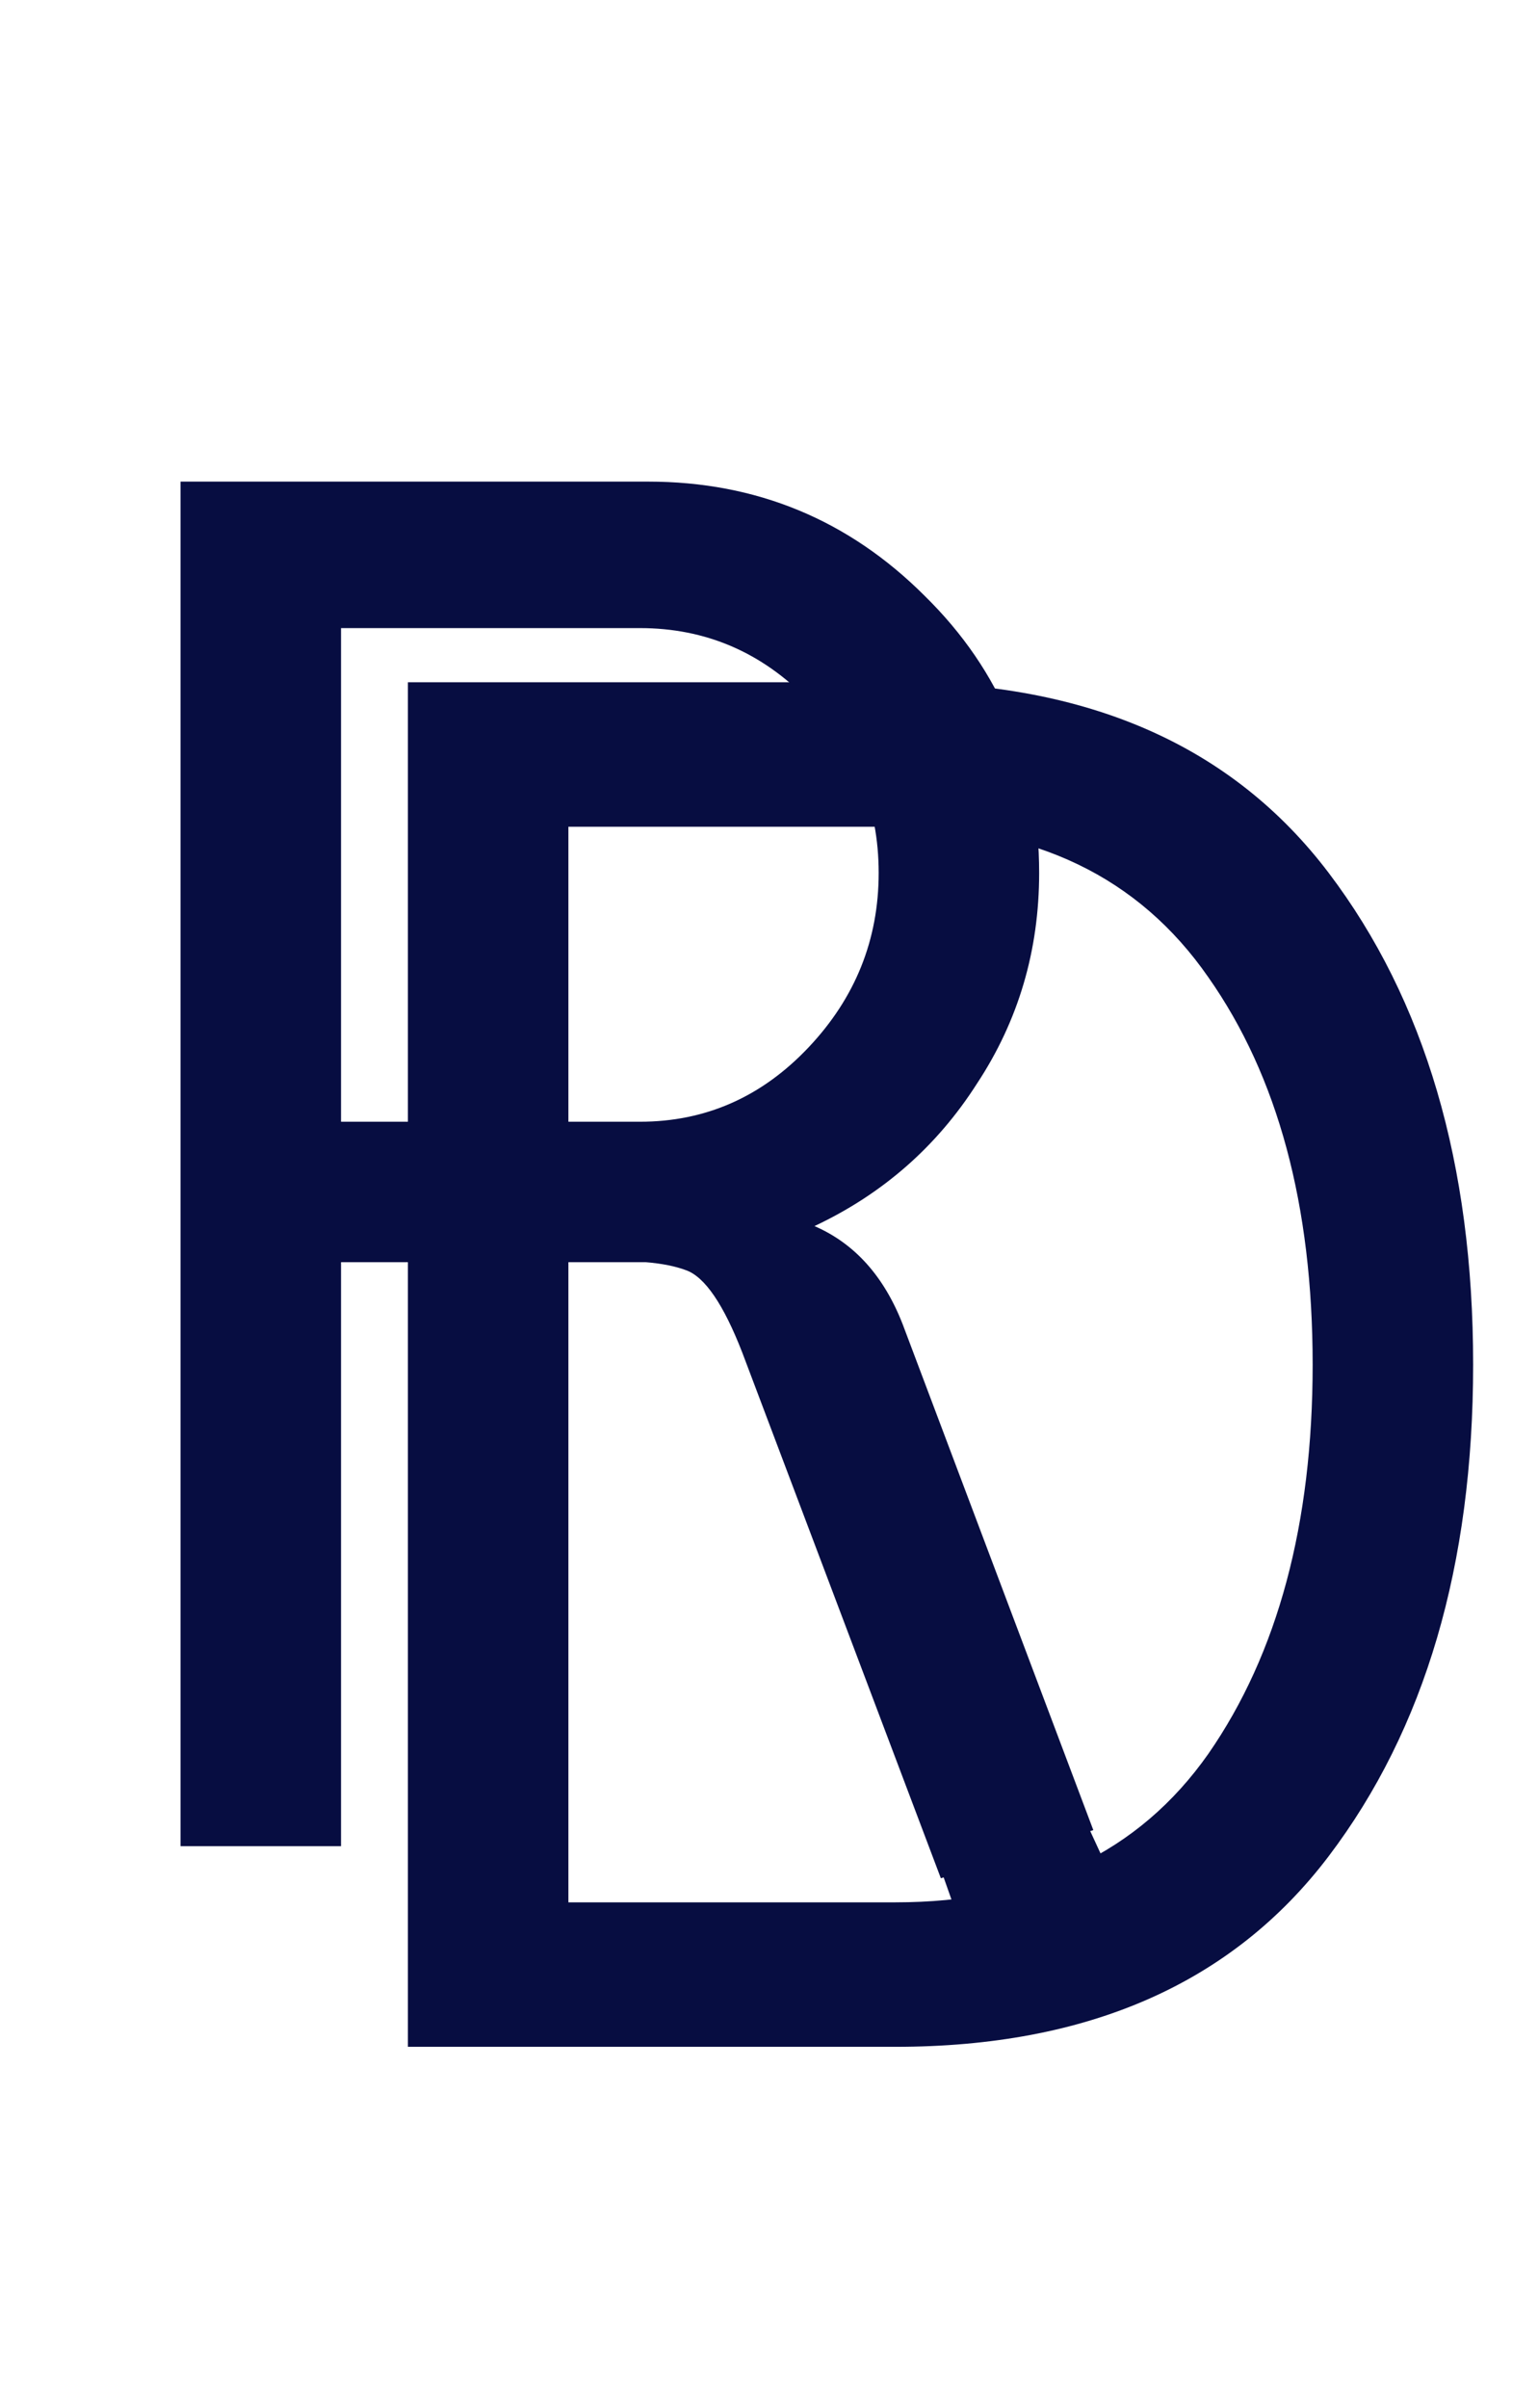 <svg width="230" height="360" viewBox="0 0 230 360" fill="none" xmlns="http://www.w3.org/2000/svg">
<path d="M27 276V72H96.9C113.1 72 126.9 77.7 138.3 89.1C149.7 100.3 155.4 114.1 155.4 130.5C155.4 142.1 152.3 152.6 146.1 162C140.1 171.4 132 178.5 121.8 183.3C127.8 185.9 132.2 190.8 135 198L163.5 273.6L140.7 280.8L111 202.2C108.2 195 105.4 190.9 102.6 189.9C101 189.3 99 188.9 96.6 188.7H51V276H27ZM95.7 93.9H51V167.7H95.7C105.5 167.7 113.9 164 120.9 156.6C127.9 149.2 131.4 140.5 131.4 130.5C131.4 120.5 127.9 111.9 120.9 104.7C113.9 97.5 105.5 93.9 95.7 93.9Z" fill="#070D41"/>
<path d="M61 306V102H133.9C162.7 102 184.3 111.5 198.7 130.5C213.1 149.5 220.3 174 220.3 204C220.3 234 213.1 258.5 198.7 277.5C184.3 296.5 162.7 306 133.9 306H61ZM133.9 123.6H85V284.4H133.9C154.7 284.4 170.3 277 180.7 262.2C191.1 247.2 196.3 227.8 196.3 204C196.3 180.2 191.1 160.9 180.7 146.1C170.3 131.1 154.7 123.6 133.9 123.6Z" fill="#070D41"/>
<path d="M143 286L140 277.5L162 271.5L165 278L168.5 280.5L143 286Z" fill="#070D41"/>
</svg>
